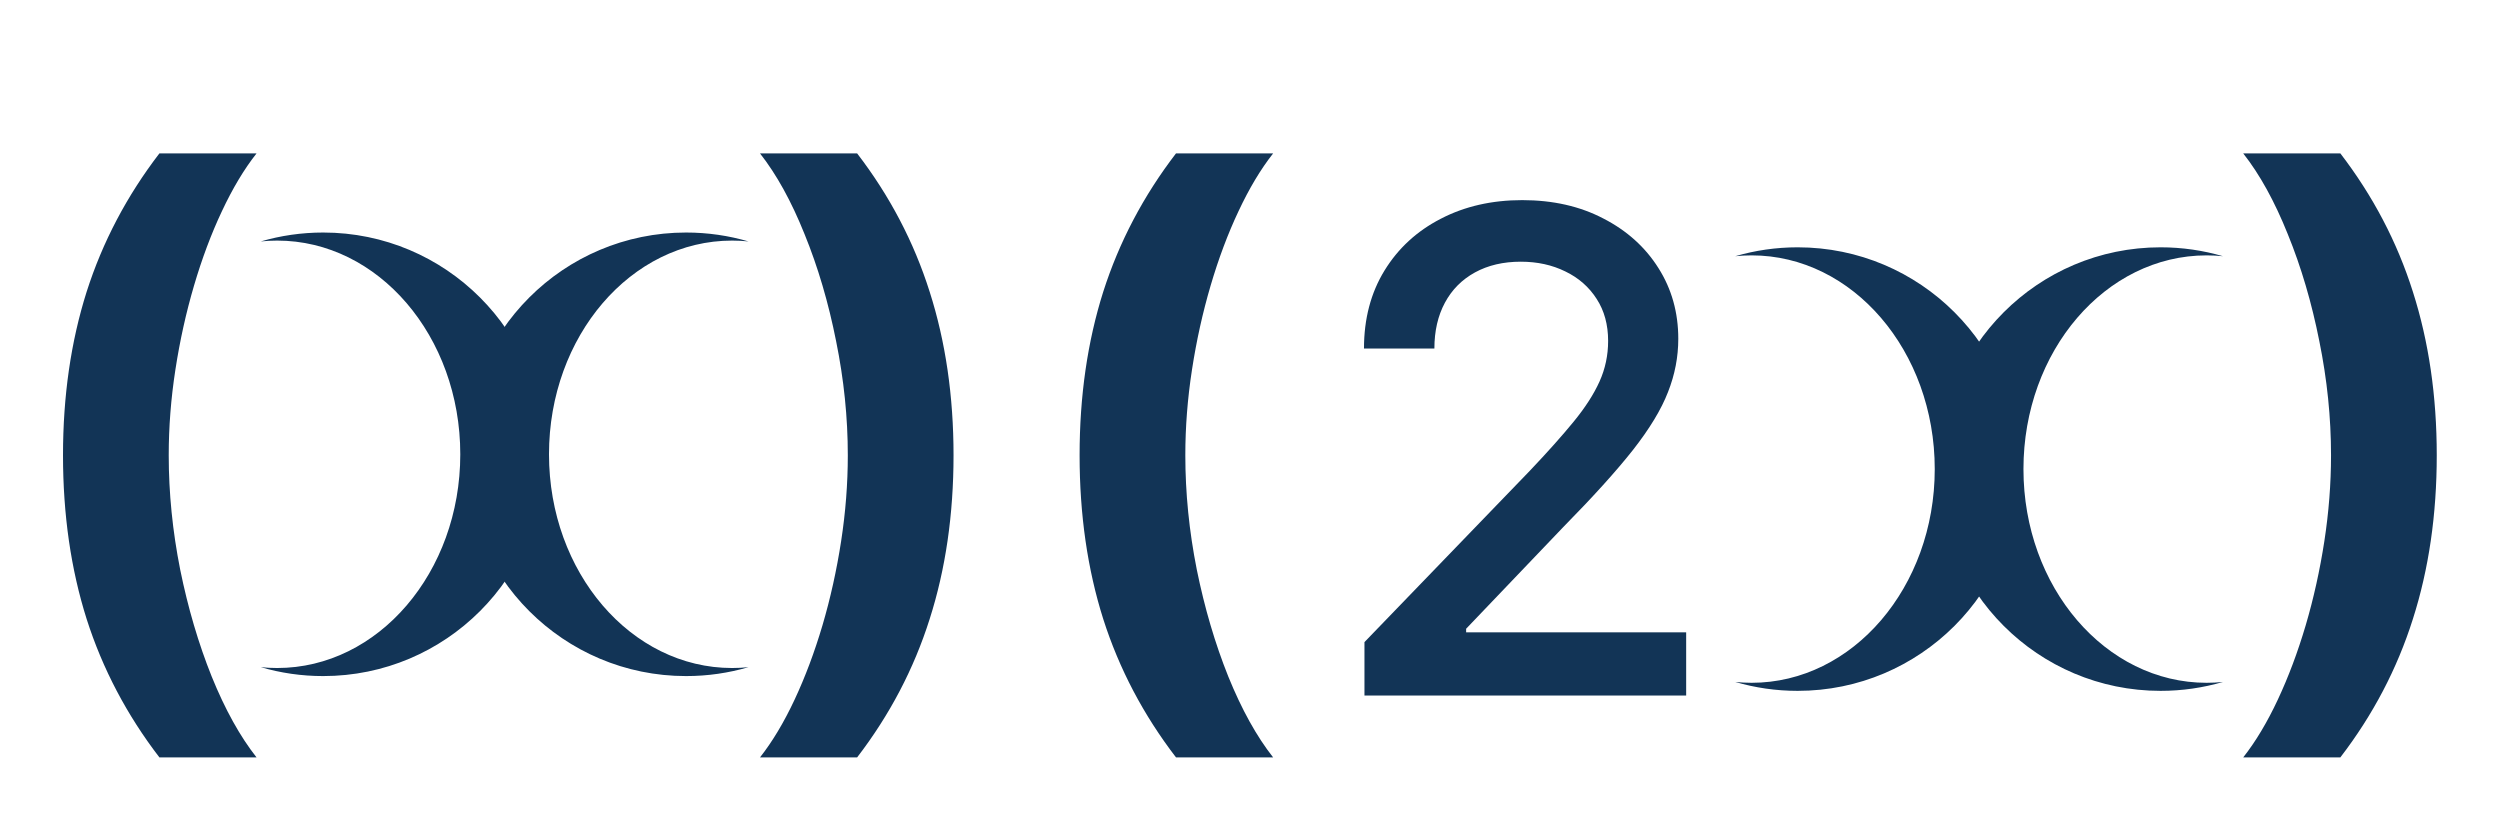 <svg width="3720" height="1210" viewBox="0 0 3720 1210" fill="none" xmlns="http://www.w3.org/2000/svg">
<path d="M93.75 677.452C93.75 589.384 105.469 508.299 128.906 434.199C152.58 360.098 188.684 291.443 237.216 228.233H381.747C363.281 251.67 346.117 280.316 330.256 314.17C314.394 347.788 300.545 384.72 288.707 424.966C276.87 465.212 267.637 506.879 261.009 549.966C254.38 592.816 251.065 635.312 251.065 677.452C251.065 733.56 256.747 790.259 268.111 847.551C279.711 904.606 295.336 957.636 314.986 1006.64C334.872 1055.65 357.126 1095.78 381.747 1127.03H237.216C188.684 1063.82 152.58 995.16 128.906 921.06C105.469 846.959 93.75 765.757 93.75 677.452ZM1418.86 677.452C1418.86 765.757 1407.02 846.959 1383.35 921.06C1359.91 995.16 1323.92 1063.82 1275.39 1127.03H1130.86C1149.33 1103.59 1166.49 1074.94 1182.35 1041.09C1198.21 1007.23 1212.06 970.302 1223.9 930.293C1235.74 890.046 1244.97 848.38 1251.6 805.293C1258.23 762.205 1261.54 719.592 1261.54 677.452C1261.54 621.344 1255.74 564.762 1244.14 507.707C1232.78 450.416 1217.15 397.385 1197.27 348.616C1177.62 299.611 1155.48 259.483 1130.86 228.233H1275.39C1323.92 291.443 1359.91 360.098 1383.35 434.199C1407.02 508.299 1418.86 589.384 1418.86 677.452ZM1606.45 677.452C1606.45 589.384 1618.16 508.299 1641.6 434.199C1665.28 360.098 1701.38 291.443 1749.91 228.233H1894.44C1875.98 251.67 1858.81 280.316 1842.95 314.17C1827.09 347.788 1813.24 384.72 1801.4 424.966C1789.57 465.212 1780.33 506.879 1773.7 549.966C1767.08 592.816 1763.76 635.312 1763.76 677.452C1763.76 733.56 1769.44 790.259 1780.81 847.551C1792.41 904.606 1808.03 957.636 1827.68 1006.64C1847.57 1055.65 1869.82 1095.78 1894.44 1127.03H1749.91C1701.38 1063.82 1665.28 995.16 1641.6 921.06C1618.16 846.959 1606.45 765.757 1606.45 677.452ZM3625.89 677.452C3625.89 765.757 3614.05 846.959 3590.38 921.06C3566.94 995.16 3530.95 1063.82 3482.42 1127.03H3337.89C3356.36 1103.59 3373.52 1074.94 3389.38 1041.09C3405.24 1007.23 3419.09 970.302 3430.93 930.293C3442.77 890.046 3452 848.38 3458.63 805.293C3465.26 762.205 3468.57 719.592 3468.57 677.452C3468.57 621.344 3462.77 564.762 3451.17 507.707C3439.81 450.416 3424.18 397.385 3404.3 348.616C3384.65 299.611 3362.51 259.483 3337.89 228.233H3482.42C3530.95 291.443 3566.94 360.098 3590.38 434.199C3614.05 508.299 3625.89 589.384 3625.89 677.452Z" fill="#123456"/>
<path fill-rule="evenodd" clip-rule="evenodd" d="M3214.9 1028C3032.65 1028 2884.9 880.254 2884.9 698C2884.9 515.746 3032.65 368 3214.9 368C3247.16 368 3278.34 372.629 3307.81 381.258C3299.77 380.425 3291.63 380 3283.4 380C3132.91 380 3010.9 522.373 3010.9 698C3010.9 873.627 3132.91 1016 3283.4 1016C3291.63 1016 3299.77 1015.57 3307.81 1014.74C3278.34 1023.37 3247.16 1028 3214.9 1028Z" fill="#123456"/>
<path fill-rule="evenodd" clip-rule="evenodd" d="M2674.9 1028C2857.16 1028 3004.9 880.254 3004.9 698C3004.9 515.746 2857.16 368 2674.9 368C2642.65 368 2611.47 372.629 2582 381.258C2590.04 380.425 2598.18 380 2606.4 380C2756.9 380 2878.9 522.373 2878.9 698C2878.9 873.627 2756.9 1016 2606.4 1016C2598.18 1016 2590.04 1015.57 2582 1014.74C2611.47 1023.37 2642.65 1028 2674.9 1028Z" fill="#123456"/>
<path fill-rule="evenodd" clip-rule="evenodd" d="M1020.9 1006C838.651 1006 690.905 858.254 690.905 676C690.905 493.746 838.651 346 1020.9 346C1053.16 346 1084.34 350.629 1113.81 359.258C1105.77 358.425 1097.63 358 1089.4 358C938.907 358 816.905 500.373 816.905 676C816.905 851.627 938.907 994 1089.4 994C1097.63 994 1105.77 993.575 1113.81 992.742C1084.34 1001.37 1053.16 1006 1020.9 1006Z" fill="#123456"/>
<path fill-rule="evenodd" clip-rule="evenodd" d="M480.904 1006C663.158 1006 810.904 858.254 810.904 676C810.904 493.746 663.158 346 480.904 346C448.646 346 417.468 350.629 388 359.258C396.04 358.425 404.179 358 412.404 358C562.902 358 684.904 500.373 684.904 676C684.904 851.627 562.902 994 412.404 994C404.179 994 396.04 993.575 388 992.742C417.468 1001.37 448.646 1006 480.904 1006Z" fill="#123456"/>
<path d="M2030.32 1035V955.455L2276.41 700.483C2302.69 672.784 2324.35 648.518 2341.4 627.685C2358.68 606.615 2371.58 586.61 2380.1 567.67C2388.63 548.731 2392.89 528.608 2392.89 507.301C2392.89 483.153 2387.21 462.32 2375.84 444.801C2364.48 427.045 2348.97 413.433 2329.32 403.963C2309.67 394.257 2287.54 389.403 2262.92 389.403C2236.87 389.403 2214.15 394.73 2194.73 405.384C2175.32 416.037 2160.41 431.07 2149.99 450.483C2139.57 469.896 2134.37 492.623 2134.37 518.665H2029.61C2029.61 474.394 2039.79 435.687 2060.15 402.543C2080.51 369.399 2108.44 343.712 2143.95 325.483C2179.46 307.017 2219.83 297.784 2265.05 297.784C2310.74 297.784 2350.98 306.899 2385.79 325.128C2420.82 343.12 2448.17 367.741 2467.82 398.991C2487.47 430.005 2497.29 465.043 2497.29 504.105C2497.29 531.094 2492.2 557.491 2482.02 583.295C2472.08 609.1 2454.68 637.865 2429.82 669.588C2404.96 701.075 2370.4 739.309 2326.13 784.29L2181.6 935.568V940.895H2509.01V1035H2030.32Z" fill="#123456"/>
</svg>
